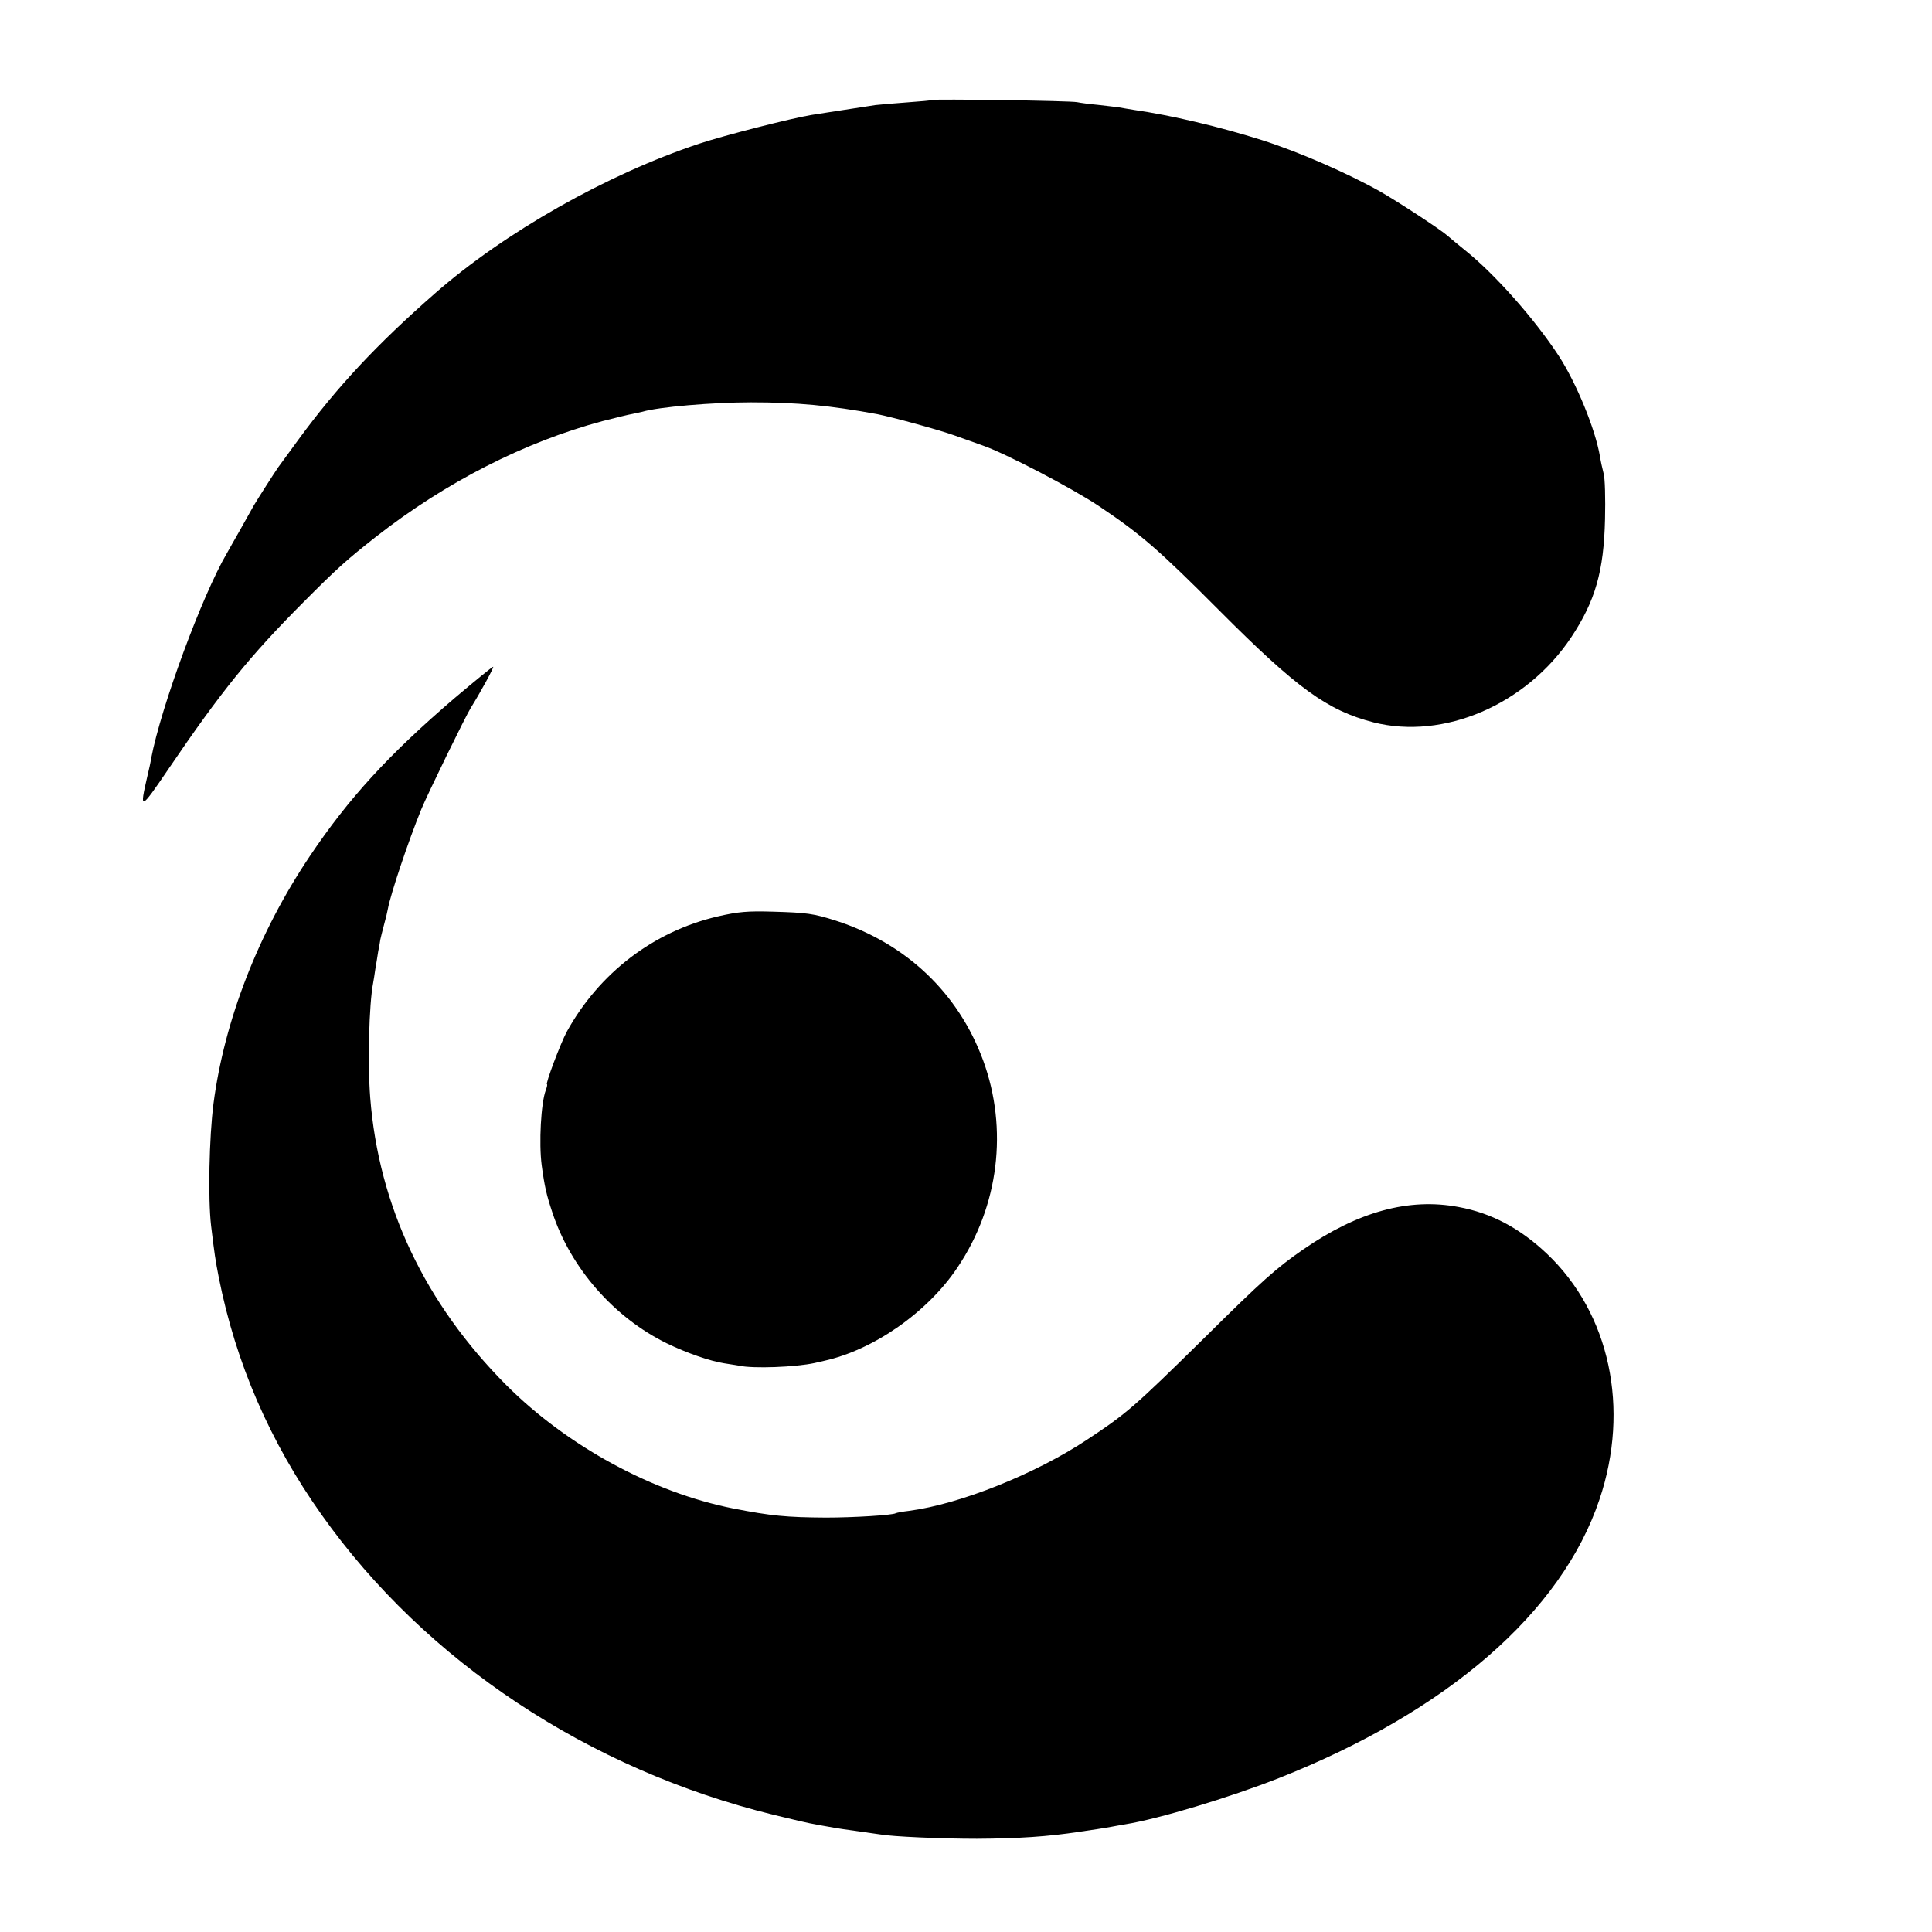 <?xml version="1.0" standalone="no"?>
<!DOCTYPE svg PUBLIC "-//W3C//DTD SVG 20010904//EN"
 "http://www.w3.org/TR/2001/REC-SVG-20010904/DTD/svg10.dtd">
<svg version="1.0" xmlns="http://www.w3.org/2000/svg"
 width="800pt" height="800pt" viewBox="0 0 800 800"
 preserveAspectRatio="xMidYMid meet">
<g transform="translate(0,800) scale(0.1,-0.1)"
fill="#000000" stroke="none">
<path d="M3859 7586 c-2 -2 -49 -6 -104 -10 -55 -4 -113 -9 -130 -11 -97 -15
-235 -36 -265 -41 -81 -13 -363 -85 -465 -119 -382 -127 -807 -368 -1094 -620
-241 -211 -406 -388 -565 -605 -42 -58 -80 -109 -84 -115 -16 -23 -84 -129
-101 -158 -10 -18 -37 -66 -60 -107 -24 -41 -46 -82 -51 -90 -103 -175 -274
-639 -314 -850 -2 -14 -9 -47 -16 -75 -33 -143 -30 -142 87 30 220 324 338
469 558 690 143 144 182 178 300 271 291 228 618 394 939 480 55 14 111 28
125 30 14 3 33 7 41 9 66 20 292 39 450 39 190 0 328 -13 523 -49 61 -12 256
-65 322 -89 39 -14 90 -32 115 -41 95 -33 370 -177 478 -249 175 -117 249
-181 503 -436 320 -321 446 -412 636 -461 291 -74 633 73 819 352 100 151 135
274 140 489 2 85 0 171 -6 190 -5 19 -12 51 -15 70 -19 113 -98 305 -171 417
-101 154 -265 339 -389 438 -27 22 -59 48 -70 58 -29 26 -200 138 -280 184
-137 77 -339 165 -490 213 -174 55 -376 103 -530 125 -22 4 -51 8 -65 11 -14
2 -52 6 -85 10 -33 3 -71 8 -85 11 -28 6 -595 14 -601 9z"/>
<path d="M1882 5109 c-271 -232 -438 -414 -599 -654 -213 -317 -354 -680 -399
-1025 -18 -140 -23 -393 -10 -505 14 -117 18 -144 32 -215 70 -353 211 -680
427 -984 429 -605 1104 -1053 1871 -1241 77 -19 155 -37 171 -39 17 -3 41 -8
55 -10 14 -3 41 -7 60 -10 72 -10 136 -19 155 -22 49 -9 253 -18 400 -18 174
1 294 9 425 29 19 3 52 8 74 11 21 3 48 8 60 10 11 2 37 7 56 10 137 22 432
111 635 191 698 276 1171 686 1328 1154 127 377 43 770 -217 1017 -112 106
-230 169 -366 194 -206 39 -417 -19 -644 -176 -110 -76 -169 -128 -409 -366
-293 -288 -319 -311 -485 -421 -214 -142 -526 -267 -737 -295 -27 -3 -53 -8
-56 -10 -14 -8 -174 -18 -289 -18 -163 1 -227 7 -385 38 -333 66 -686 258
-938 510 -337 338 -529 742 -564 1191 -11 142 -5 386 12 474 2 10 6 36 9 57 4
22 9 55 12 74 4 19 8 42 9 50 2 8 8 35 15 60 7 25 14 54 16 66 11 61 85 282
139 414 25 61 184 387 205 420 36 57 98 170 92 169 -4 0 -76 -59 -160 -130z"/>
<path d="M2971 4205 c-265 -62 -490 -234 -624 -477 -26 -48 -90 -218 -82 -218
2 0 0 -11 -5 -24 -20 -53 -29 -219 -17 -311 12 -89 20 -123 44 -195 76 -231
255 -435 473 -542 82 -40 180 -74 238 -83 21 -3 49 -8 62 -10 59 -13 234 -6
313 11 9 2 27 6 39 9 205 45 429 201 553 387 171 254 210 573 106 857 -103
280 -319 485 -611 579 -91 29 -119 33 -260 37 -105 3 -142 0 -229 -20z"/>
</g>
</svg>

